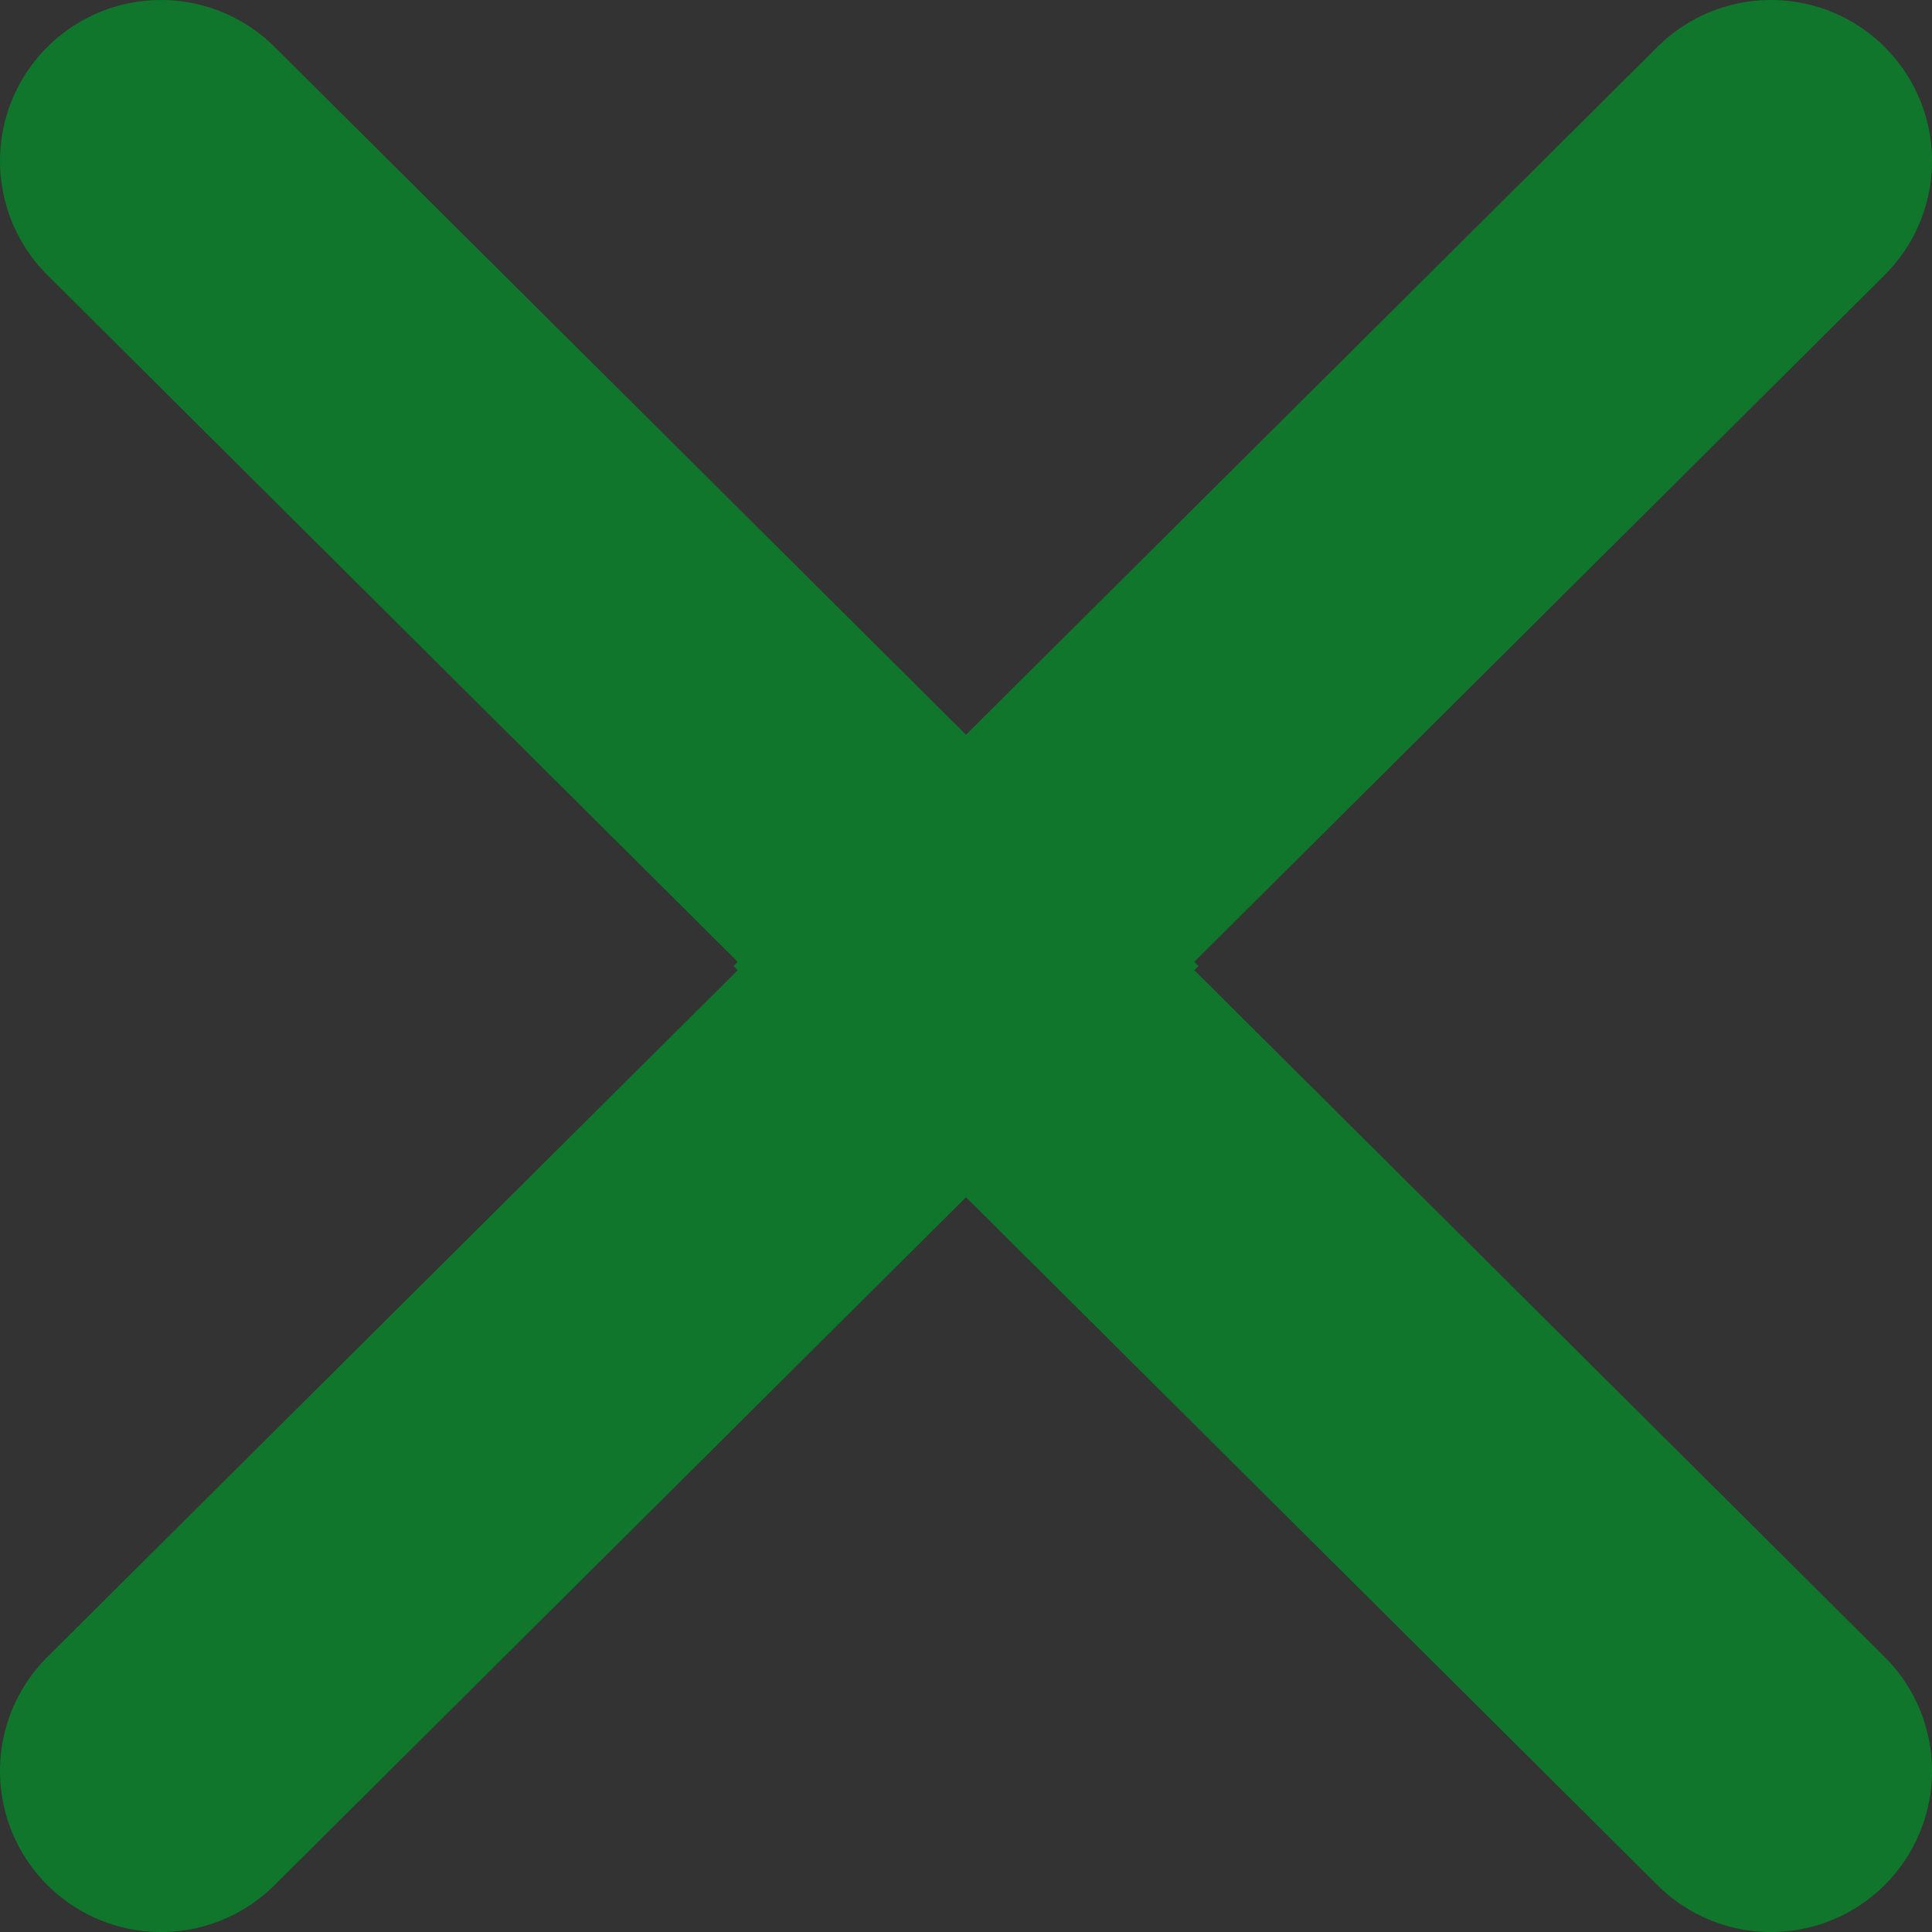 <svg width="18" height="18" viewBox="0 0 18 18" fill="none" xmlns="http://www.w3.org/2000/svg">
<rect x="0" y="0" width="18" height="18" fill="#333333" stroke="none"/>
<path d="M9.039 9L9 8.961L8.961 9L9 9.039L9.039 9Z" fill="white"/>
<path d="M1.5 1.5L9.039 9L1.5 16.5M16.5 1.5L8.961 9L16.5 16.5" stroke="#10762C" stroke-width="3" stroke-linecap="round"/>
</svg>
